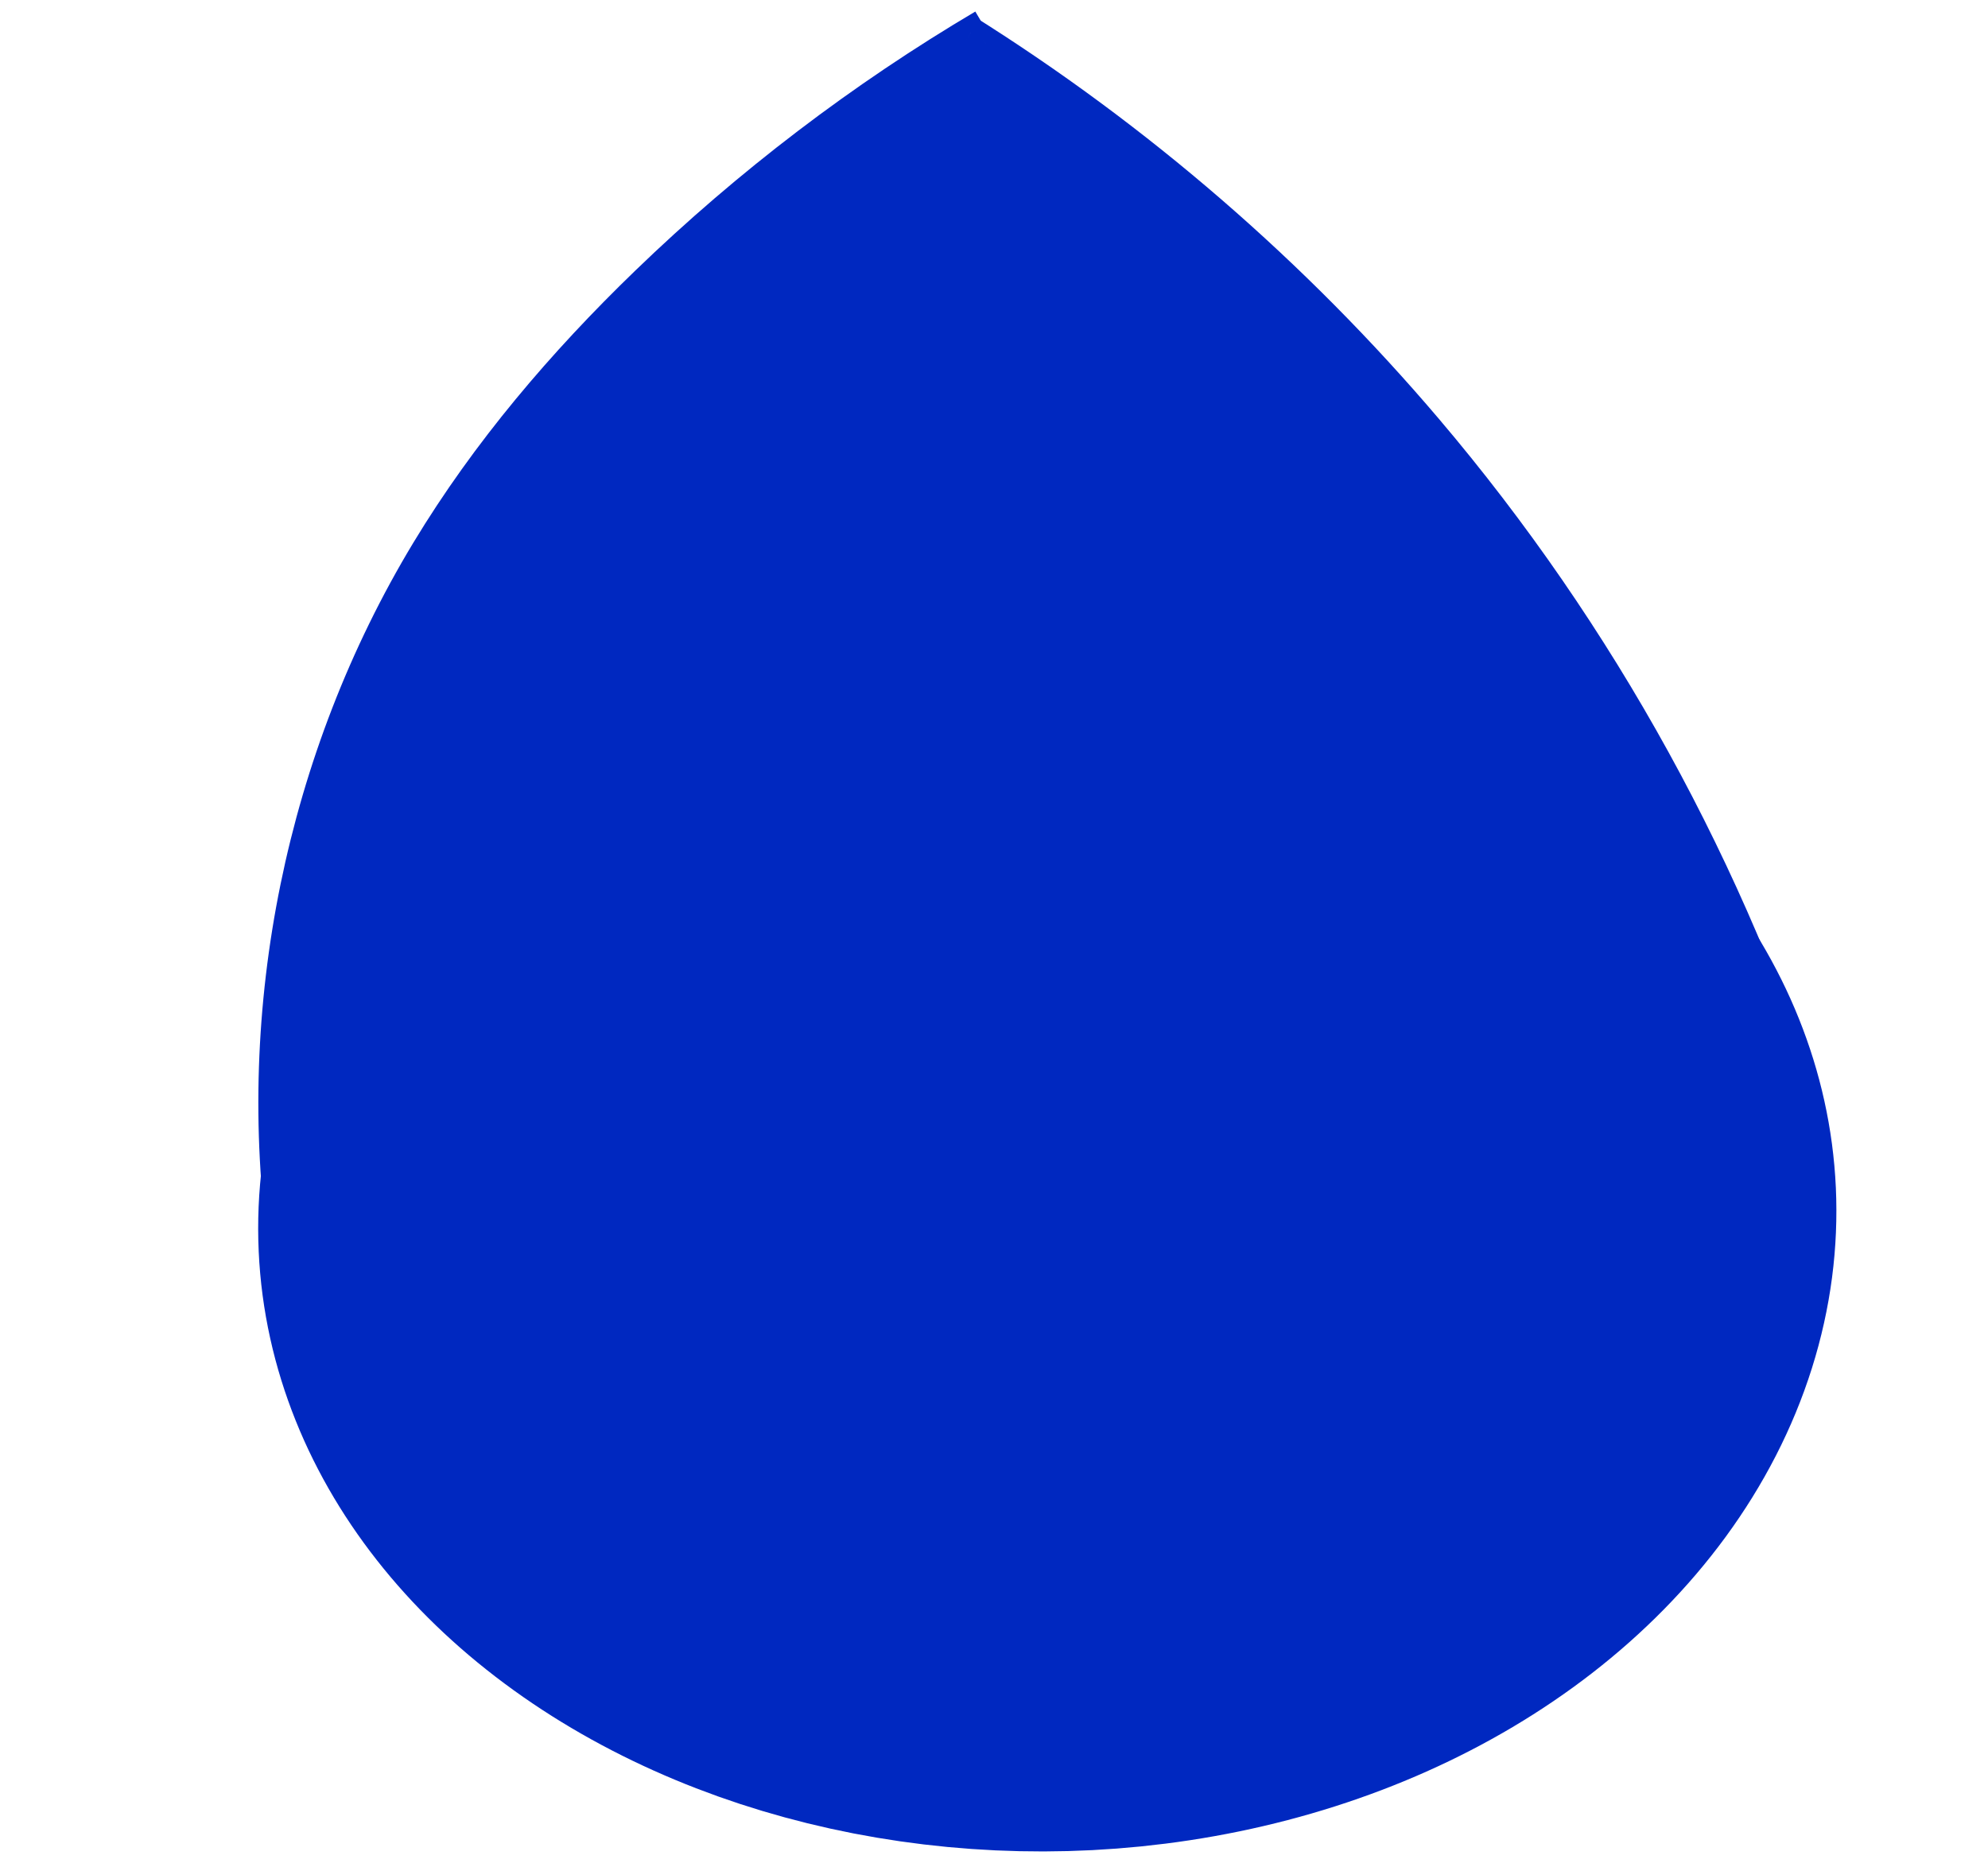 <?xml version="1.0" encoding="UTF-8" standalone="no"?>
<!-- Created with Inkscape (http://www.inkscape.org/) -->

<svg
   xmlns:dc="http://purl.org/dc/elements/1.1/"
   xmlns:cc="http://creativecommons.org/ns#"
   xmlns:rdf="http://www.w3.org/1999/02/22-rdf-syntax-ns#"
   xmlns:svg="http://www.w3.org/2000/svg"
   xmlns="http://www.w3.org/2000/svg"
   xmlns:sodipodi="http://sodipodi.sourceforge.net/DTD/sodipodi-0.dtd"
   xmlns:inkscape="http://www.inkscape.org/namespaces/inkscape"
   width="150.212mm"
   height="141.072mm"
   viewBox="0 0 150.212 141.072"
   version="1.1"
   id="svg8"
   inkscape:version="0.92.3 (d244b95, 2018-08-02)"
   sodipodi:docname="donate.svg">
  <defs
     id="defs2">
    <inkscape:path-effect
       effect="spiro"
       id="path-effect4677"
       is_visible="true" />
    <inkscape:path-effect
       effect="spiro"
       id="path-effect4659"
       is_visible="true" />
    <inkscape:path-effect
       effect="spiro"
       id="path-effect4623"
       is_visible="true" />
    <inkscape:path-effect
       effect="spiro"
       id="path-effect4619"
       is_visible="true" />
    <inkscape:path-effect
       effect="spiro"
       id="path-effect4615"
       is_visible="true" />
    <inkscape:path-effect
       effect="spiro"
       id="path-effect4611"
       is_visible="true" />
    <inkscape:path-effect
       effect="spiro"
       id="path-effect4603"
       is_visible="true" />
    <inkscape:path-effect
       effect="spiro"
       id="path-effect4595"
       is_visible="true" />
    <inkscape:path-effect
       effect="spiro"
       id="path-effect4591"
       is_visible="true" />
    <inkscape:path-effect
       effect="spiro"
       id="path-effect4583"
       is_visible="true" />
    <inkscape:path-effect
       effect="spiro"
       id="path-effect1399"
       is_visible="true" />
    <inkscape:path-effect
       effect="spiro"
       id="path-effect1395"
       is_visible="true" />
    <inkscape:path-effect
       effect="spiro"
       id="path-effect1383"
       is_visible="true" />
    <inkscape:path-effect
       effect="bspline"
       id="path-effect1341"
       is_visible="true"
       weight="33.333"
       steps="2"
       helper_size="0"
       apply_no_weight="true"
       apply_with_weight="true"
       only_selected="false" />
    <inkscape:path-effect
       effect="spiro"
       id="path-effect1230"
       is_visible="true" />
    <inkscape:path-effect
       effect="spiro"
       id="path-effect1222"
       is_visible="true" />
    <inkscape:path-effect
       effect="bspline"
       id="path-effect1077"
       is_visible="true"
       weight="33.333"
       steps="2"
       helper_size="0"
       apply_no_weight="true"
       apply_with_weight="true"
       only_selected="false" />
    <inkscape:path-effect
       effect="bspline"
       id="path-effect1004"
       is_visible="true"
       weight="33.333"
       steps="2"
       helper_size="0"
       apply_no_weight="true"
       apply_with_weight="true"
       only_selected="false" />
    <inkscape:perspective
       sodipodi:type="inkscape:persp3d"
       inkscape:vp_x="0 : 70.535965 : 1"
       inkscape:vp_y="0 : 1000 : 0"
       inkscape:vp_z="150.21214 : 70.535965 : 1"
       inkscape:persp3d-origin="75.10607 : 47.023977 : 1"
       id="perspective3767" />
    <inkscape:path-effect
       effect="spiro"
       id="path-effect1230-3"
       is_visible="true" />
    <inkscape:path-effect
       effect="spiro"
       id="path-effect1230-6"
       is_visible="true" />
    <inkscape:path-effect
       is_visible="true"
       id="path-effect1399-7"
       effect="spiro" />
    <inkscape:path-effect
       is_visible="true"
       id="path-effect1395-5"
       effect="spiro" />
    <inkscape:path-effect
       is_visible="true"
       id="path-effect1383-3"
       effect="spiro" />
    <inkscape:path-effect
       only_selected="false"
       apply_with_weight="true"
       apply_no_weight="true"
       helper_size="0"
       steps="2"
       weight="33.333"
       is_visible="true"
       id="path-effect1341-5"
       effect="bspline" />
    <inkscape:path-effect
       is_visible="true"
       id="path-effect1230-62"
       effect="spiro" />
    <inkscape:path-effect
       is_visible="true"
       id="path-effect1222-9"
       effect="spiro" />
    <inkscape:path-effect
       only_selected="false"
       apply_with_weight="true"
       apply_no_weight="true"
       helper_size="0"
       steps="2"
       weight="33.333"
       is_visible="true"
       id="path-effect1077-1"
       effect="bspline" />
    <inkscape:path-effect
       only_selected="false"
       apply_with_weight="true"
       apply_no_weight="true"
       helper_size="0"
       steps="2"
       weight="33.333"
       is_visible="true"
       id="path-effect1004-2"
       effect="bspline" />
    <inkscape:perspective
       id="perspective3767-7"
       inkscape:persp3d-origin="75.10607 : 47.023977 : 1"
       inkscape:vp_z="150.21214 : 70.535965 : 1"
       inkscape:vp_y="0 : 1000 : 0"
       inkscape:vp_x="0 : 70.535965 : 1"
       sodipodi:type="inkscape:persp3d" />
    <inkscape:path-effect
       is_visible="true"
       id="path-effect1230-3-0"
       effect="spiro" />
    <inkscape:path-effect
       is_visible="true"
       id="path-effect1230-6-9"
       effect="spiro" />
  </defs>
  <sodipodi:namedview
     id="base"
     pagecolor="#ffffff"
     bordercolor="#666666"
     borderopacity="1.0"
     inkscape:pageopacity="0.0"
     inkscape:pageshadow="2"
     inkscape:zoom="0.61537123"
     inkscape:cx="468.28599"
     inkscape:cy="234.93947"
     inkscape:document-units="mm"
     inkscape:current-layer="layer1-0"
     showgrid="false"
     inkscape:measure-start="283.852,532.401"
     inkscape:measure-end="0,0"
     inkscape:window-width="1366"
     inkscape:window-height="664"
     inkscape:window-x="0"
     inkscape:window-y="27"
     inkscape:window-maximized="1"
     showguides="false"
     inkscape:snap-bbox="true"
     inkscape:snap-global="false" />
  <g
     inkscape:label="Layer 1"
     inkscape:groupmode="layer"
     id="layer1"
     transform="translate(-25.108,-132.262)">
    <g
       transform="translate(-0.861,-0.532)"
       id="layer1-0"
       inkscape:label="Layer 1">
      <path
         inkscape:connector-curvature="0"
         id="path1403"
         d="m 50.765,217.689 48.929,-80.113 57.858,71.242 z"
         style="opacity:1;vector-effect:none;fill:#0028c0;fill-opacity:1;stroke:#0028c0;stroke-width:3.105;stroke-linecap:butt;stroke-linejoin:miter;stroke-miterlimit:4;stroke-dasharray:none;stroke-dashoffset:0;stroke-opacity:1" />
      <ellipse
         transform="matrix(0.982,0.191,-0.301,0.954,0,0)"
         ry="32.999"
         rx="43.209"
         cy="201.977"
         cx="168.937"
         id="path1212"
         style="fill:#0028c0;fill-opacity:1;fill-rule:evenodd;stroke:#0028c0;stroke-width:31.244;stroke-linecap:round;stroke-linejoin:miter;stroke-miterlimit:4;stroke-dasharray:none;stroke-dashoffset:0;stroke-opacity:1;paint-order:normal" />
      <path
         sodipodi:nodetypes="cssc"
         inkscape:original-d="m 46.838511,227.23827 c 4.136006,-16.8758 6.720797,-36.05726 10.856127,-53.14214 4.135333,-17.08486 11.114947,-13.62645 16.671917,-20.43928 5.556966,-6.81282 17.059969,-12.99755 25.589425,-19.49593"
         inkscape:path-effect="#path-effect1395-5"
         inkscape:connector-curvature="0"
         id="path1393"
         d="m 46.839,227.238 c -2.577,-18.256 1.326,-37.36 10.856,-53.142 4.558,-7.548 10.33,-14.314 16.672,-20.439 7.73,-7.467 16.338,-14.025 25.589,-19.496"
         style="opacity:1;vector-effect:none;fill:#0028c0;fill-opacity:1;stroke:#0028c0;stroke-width:1.148;stroke-linecap:butt;stroke-linejoin:miter;stroke-miterlimit:4;stroke-dasharray:none;stroke-dashoffset:0;stroke-opacity:1" />
      <path
         inkscape:original-d="m 163.47092,217.91019 c -9.74028,-17.69817 -19.48092,-35.39603 -29.2219,-53.09362 -9.74096,-17.69758 -23.37717,-20.2264 -35.066227,-30.3392"
         inkscape:path-effect="#path-effect1399-7"
         inkscape:connector-curvature="0"
         id="path1397"
         d="m 163.471,217.91 c -6.051,-19.417 -16.055,-37.593 -29.222,-53.094 -10.046,-11.826 -21.918,-22.098 -35.066,-30.339"
         style="opacity:1;vector-effect:none;fill:#0028c0;fill-opacity:1;stroke:#0028c0;stroke-width:1.154;stroke-linecap:butt;stroke-linejoin:miter;stroke-miterlimit:4;stroke-dasharray:none;stroke-dashoffset:0;stroke-opacity:1" />
    </g>
  </g>
</svg>
